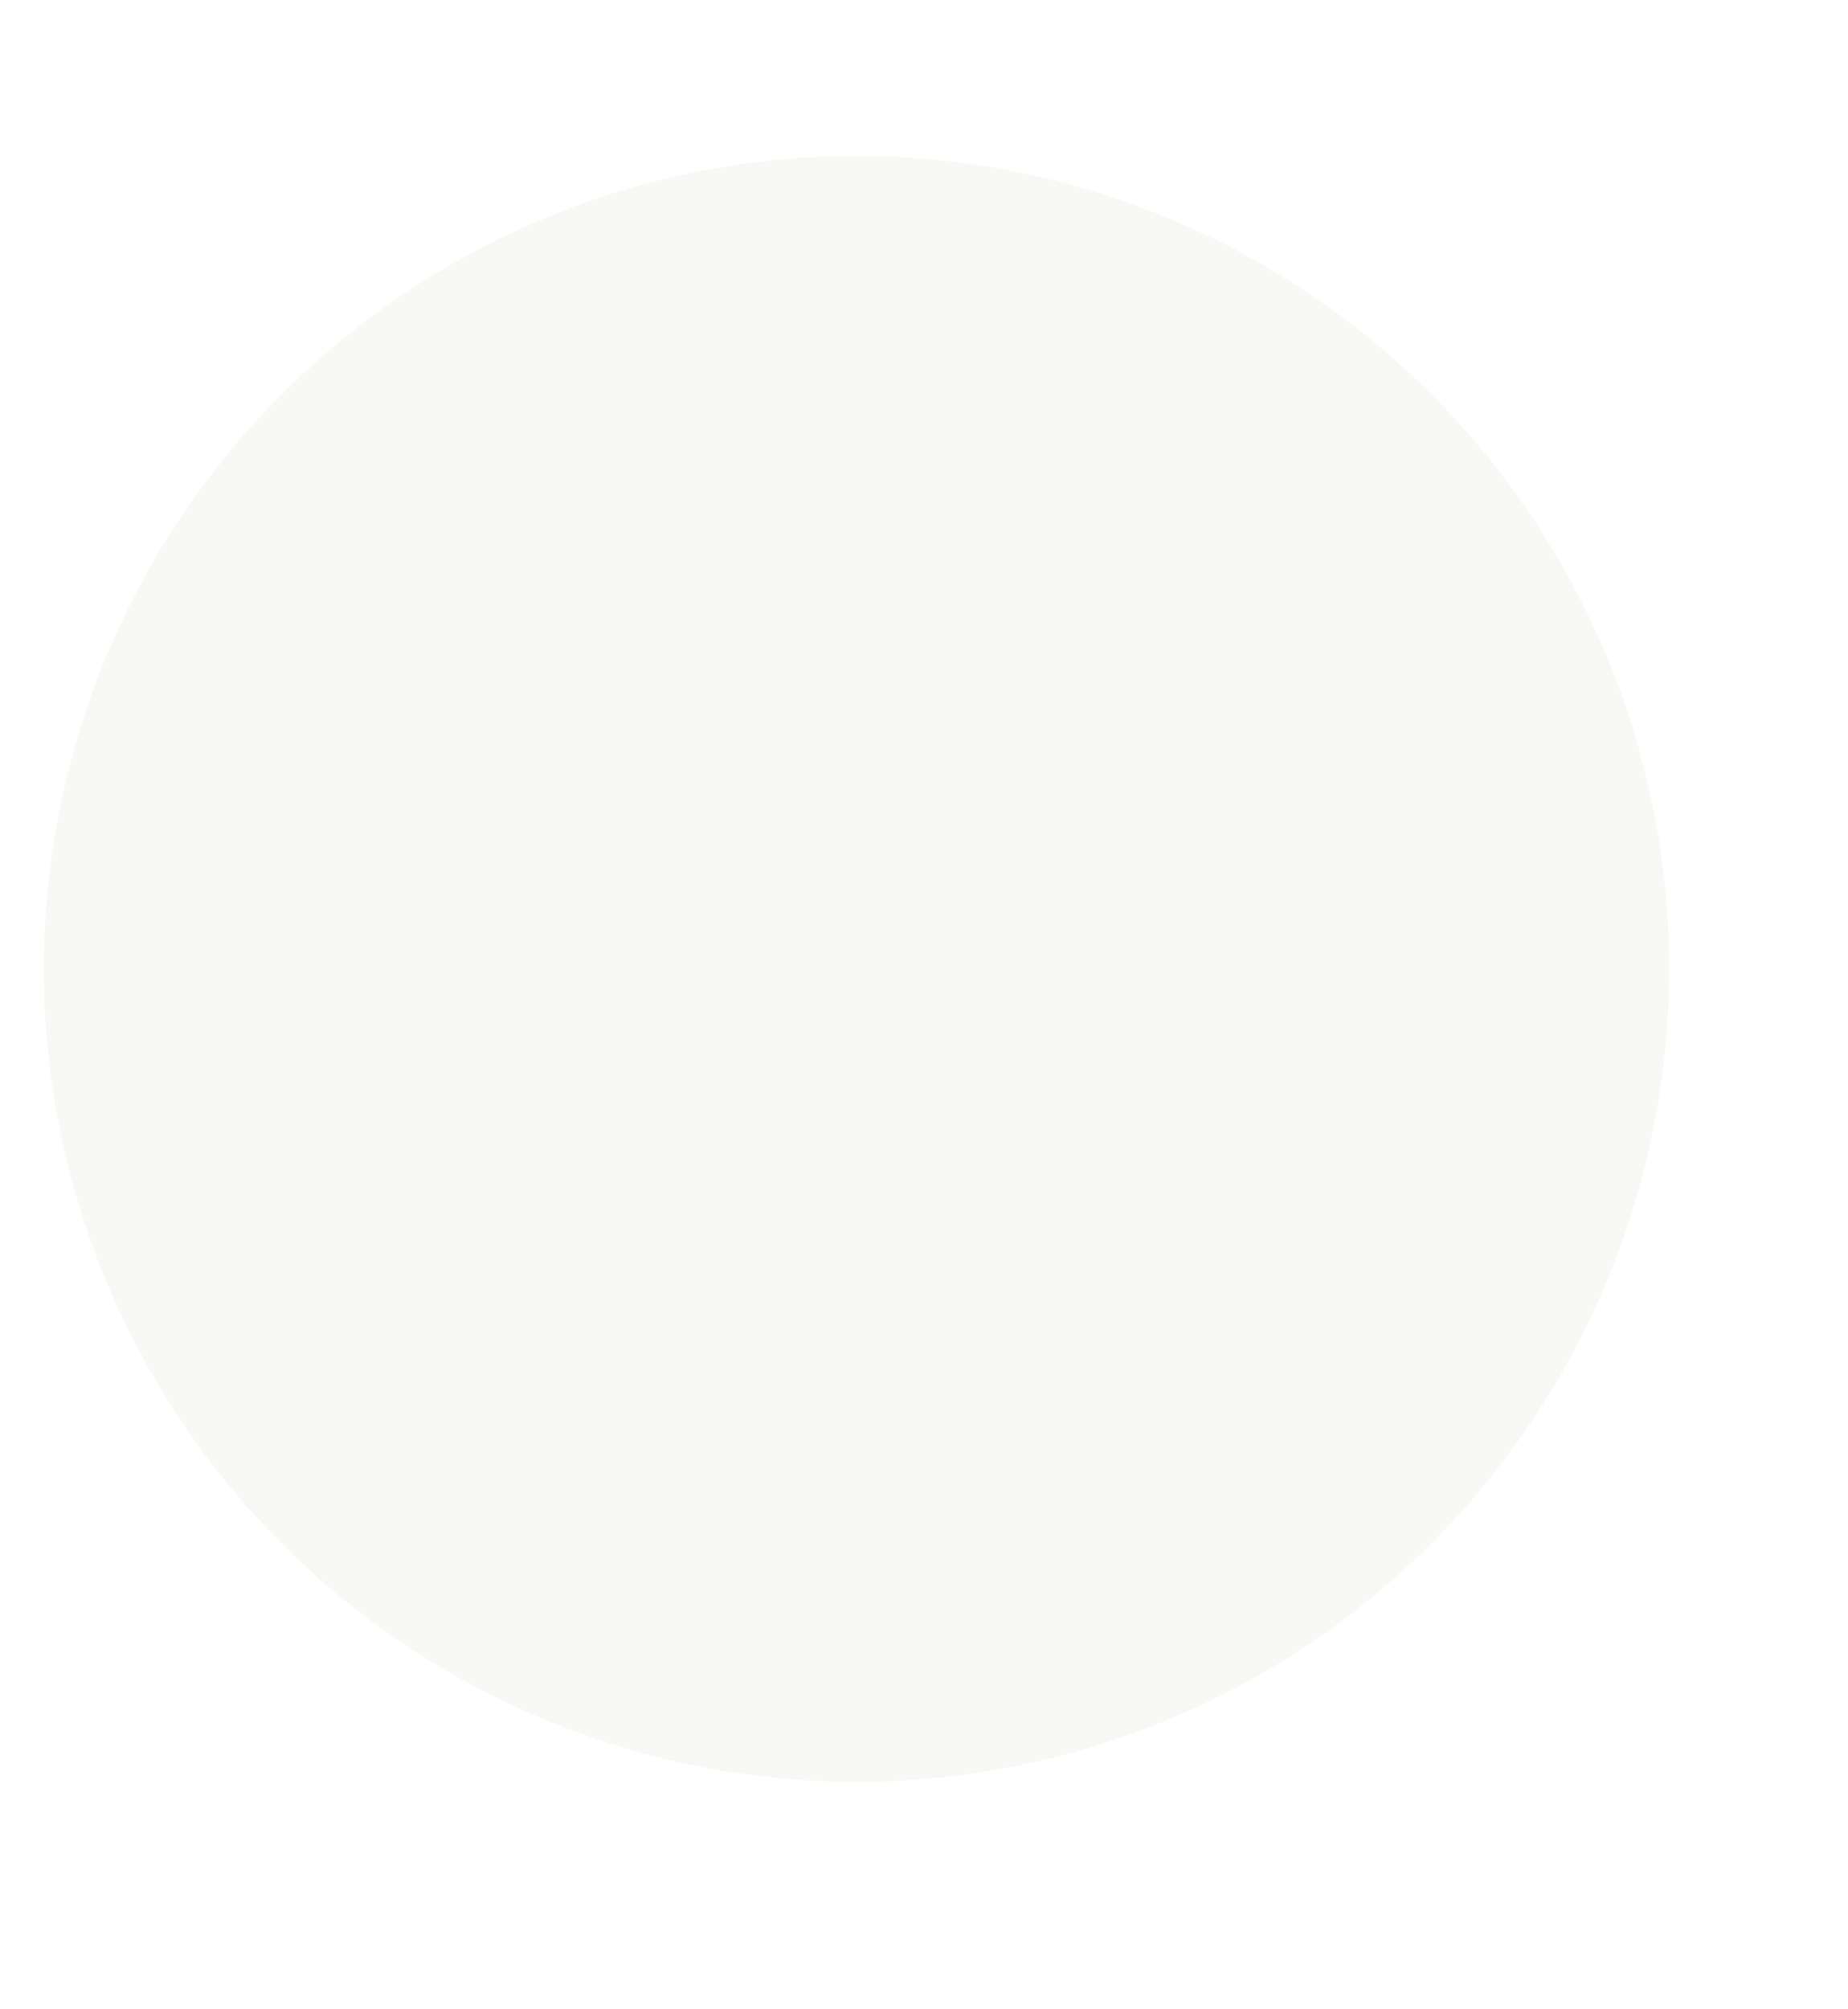 <svg xmlns="http://www.w3.org/2000/svg" xmlns:xlink="http://www.w3.org/1999/xlink" width="23" height="25" viewBox="0 0 23 25">
<defs>
    <style>
      .cls-1 {
        fill: #f7f7f4;
        fill-rule: evenodd;
        filter: url(#filter);
      }
    </style>
    <filter id="filter" x="519" y="2110.88" width="24" height="25.12" filterUnits="userSpaceOnUse">
      <feOffset result="offset" dy="2" in="SourceAlpha"/>
      <feGaussianBlur result="blur" stdDeviation="1.414"/>
      <feFlood result="flood" flood-opacity="0.1"/>
      <feComposite result="composite" operator="in" in2="blur"/>
      <feBlend result="blend" in="SourceGraphic"/>
    </filter>
  </defs>
  <path id="Круглый_маркер" data-name="Круглый маркер" class="cls-1" d="M530.16,2110.88A10.115,10.115,0,1,1,520.045,2121,10.117,10.117,0,0,1,530.16,2110.88Z" transform="translate(-519.5 -2110.94)"/>
</svg>
